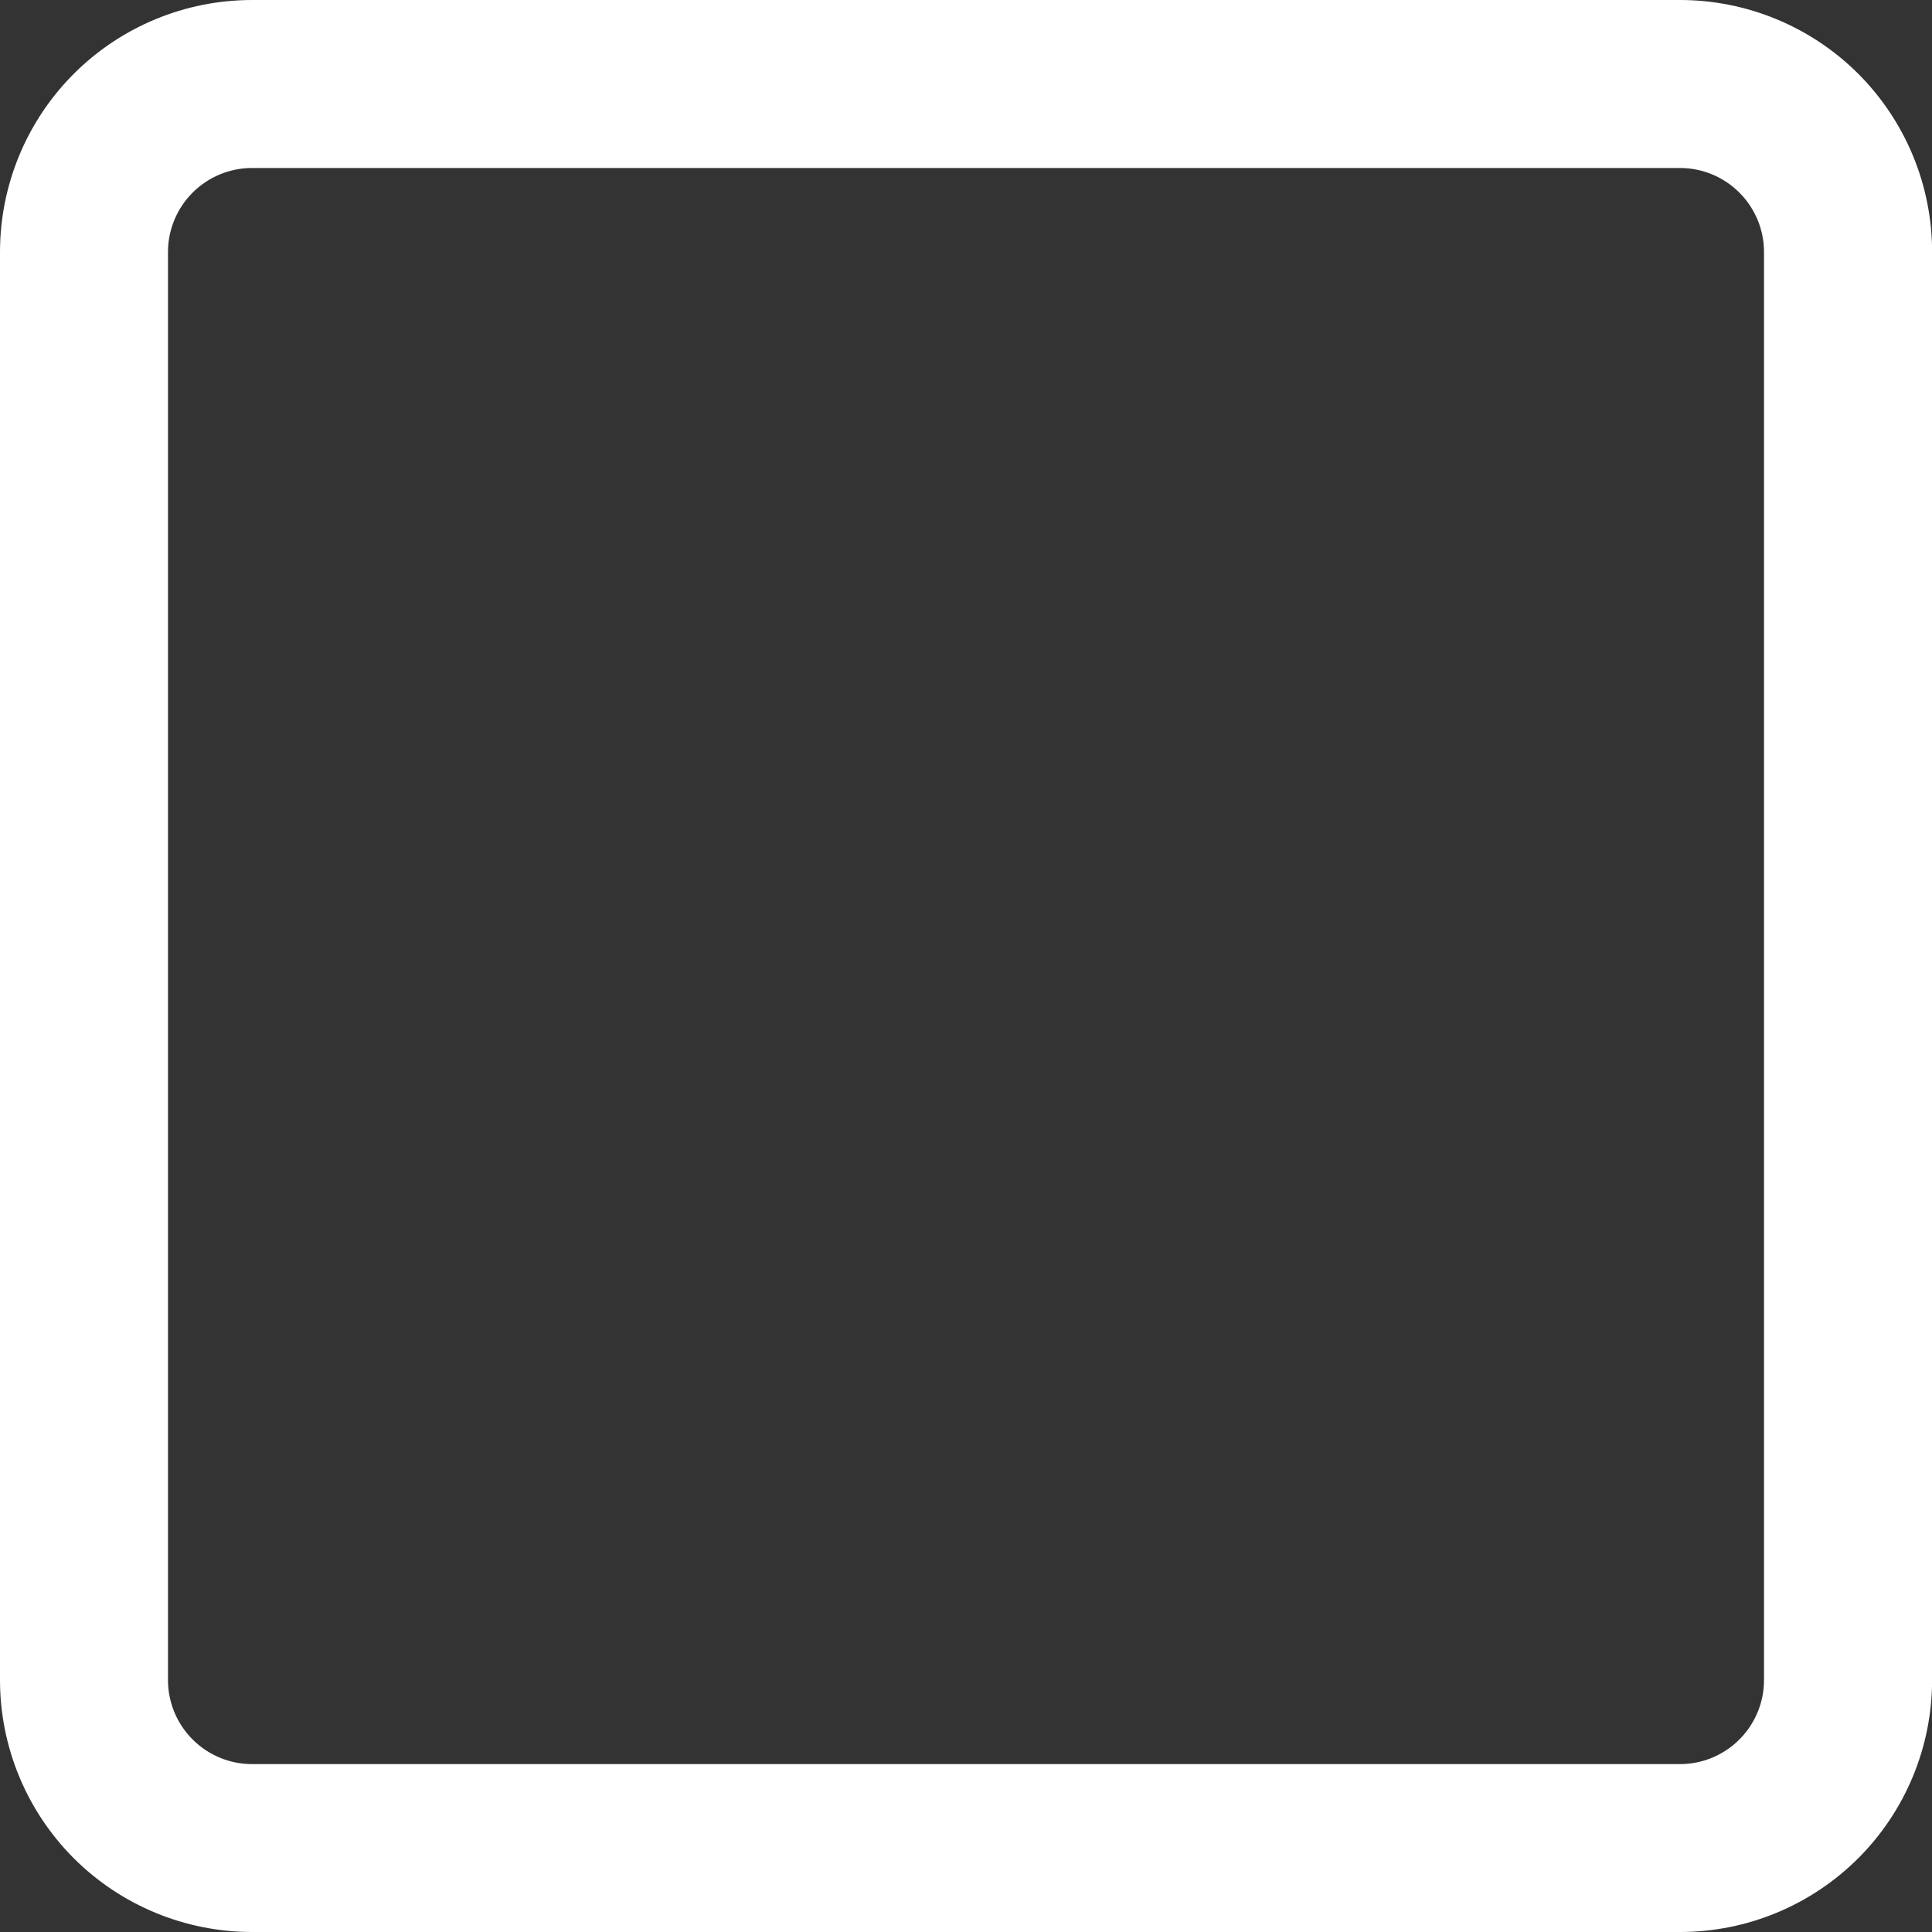 <svg width="20" height="20" fill="none" xmlns="http://www.w3.org/2000/svg"><rect width="100%" height="100%" fill="#333333" stroke="none"/><path d="M17.391 1.739c.231 0 .452.092.615.255.163.163.255.384.255.615v14.783c0 .231-.092.452-.255.615-.163.163-.384.255-.615.255H2.609c-.231 0-.452-.092-.615-.255-.163-.163-.255-.384-.255-.615V2.609c0-.231.092-.452.255-.615.163-.163.384-.255.615-.255h14.783zm0-1.739H2.609C1.917 0 1.253.275.764.764.275 1.253 0 1.917 0 2.609v14.783c0 .692.275 1.355.764 1.845C1.253 19.725 1.917 20 2.609 20h14.783c.692 0 1.355-.275 1.845-.764.489-.489.764-1.153.764-1.845V2.609c0-.692-.275-1.355-.764-1.845C18.747.275 18.083 0 17.391 0z" fill="#fff"/></svg>